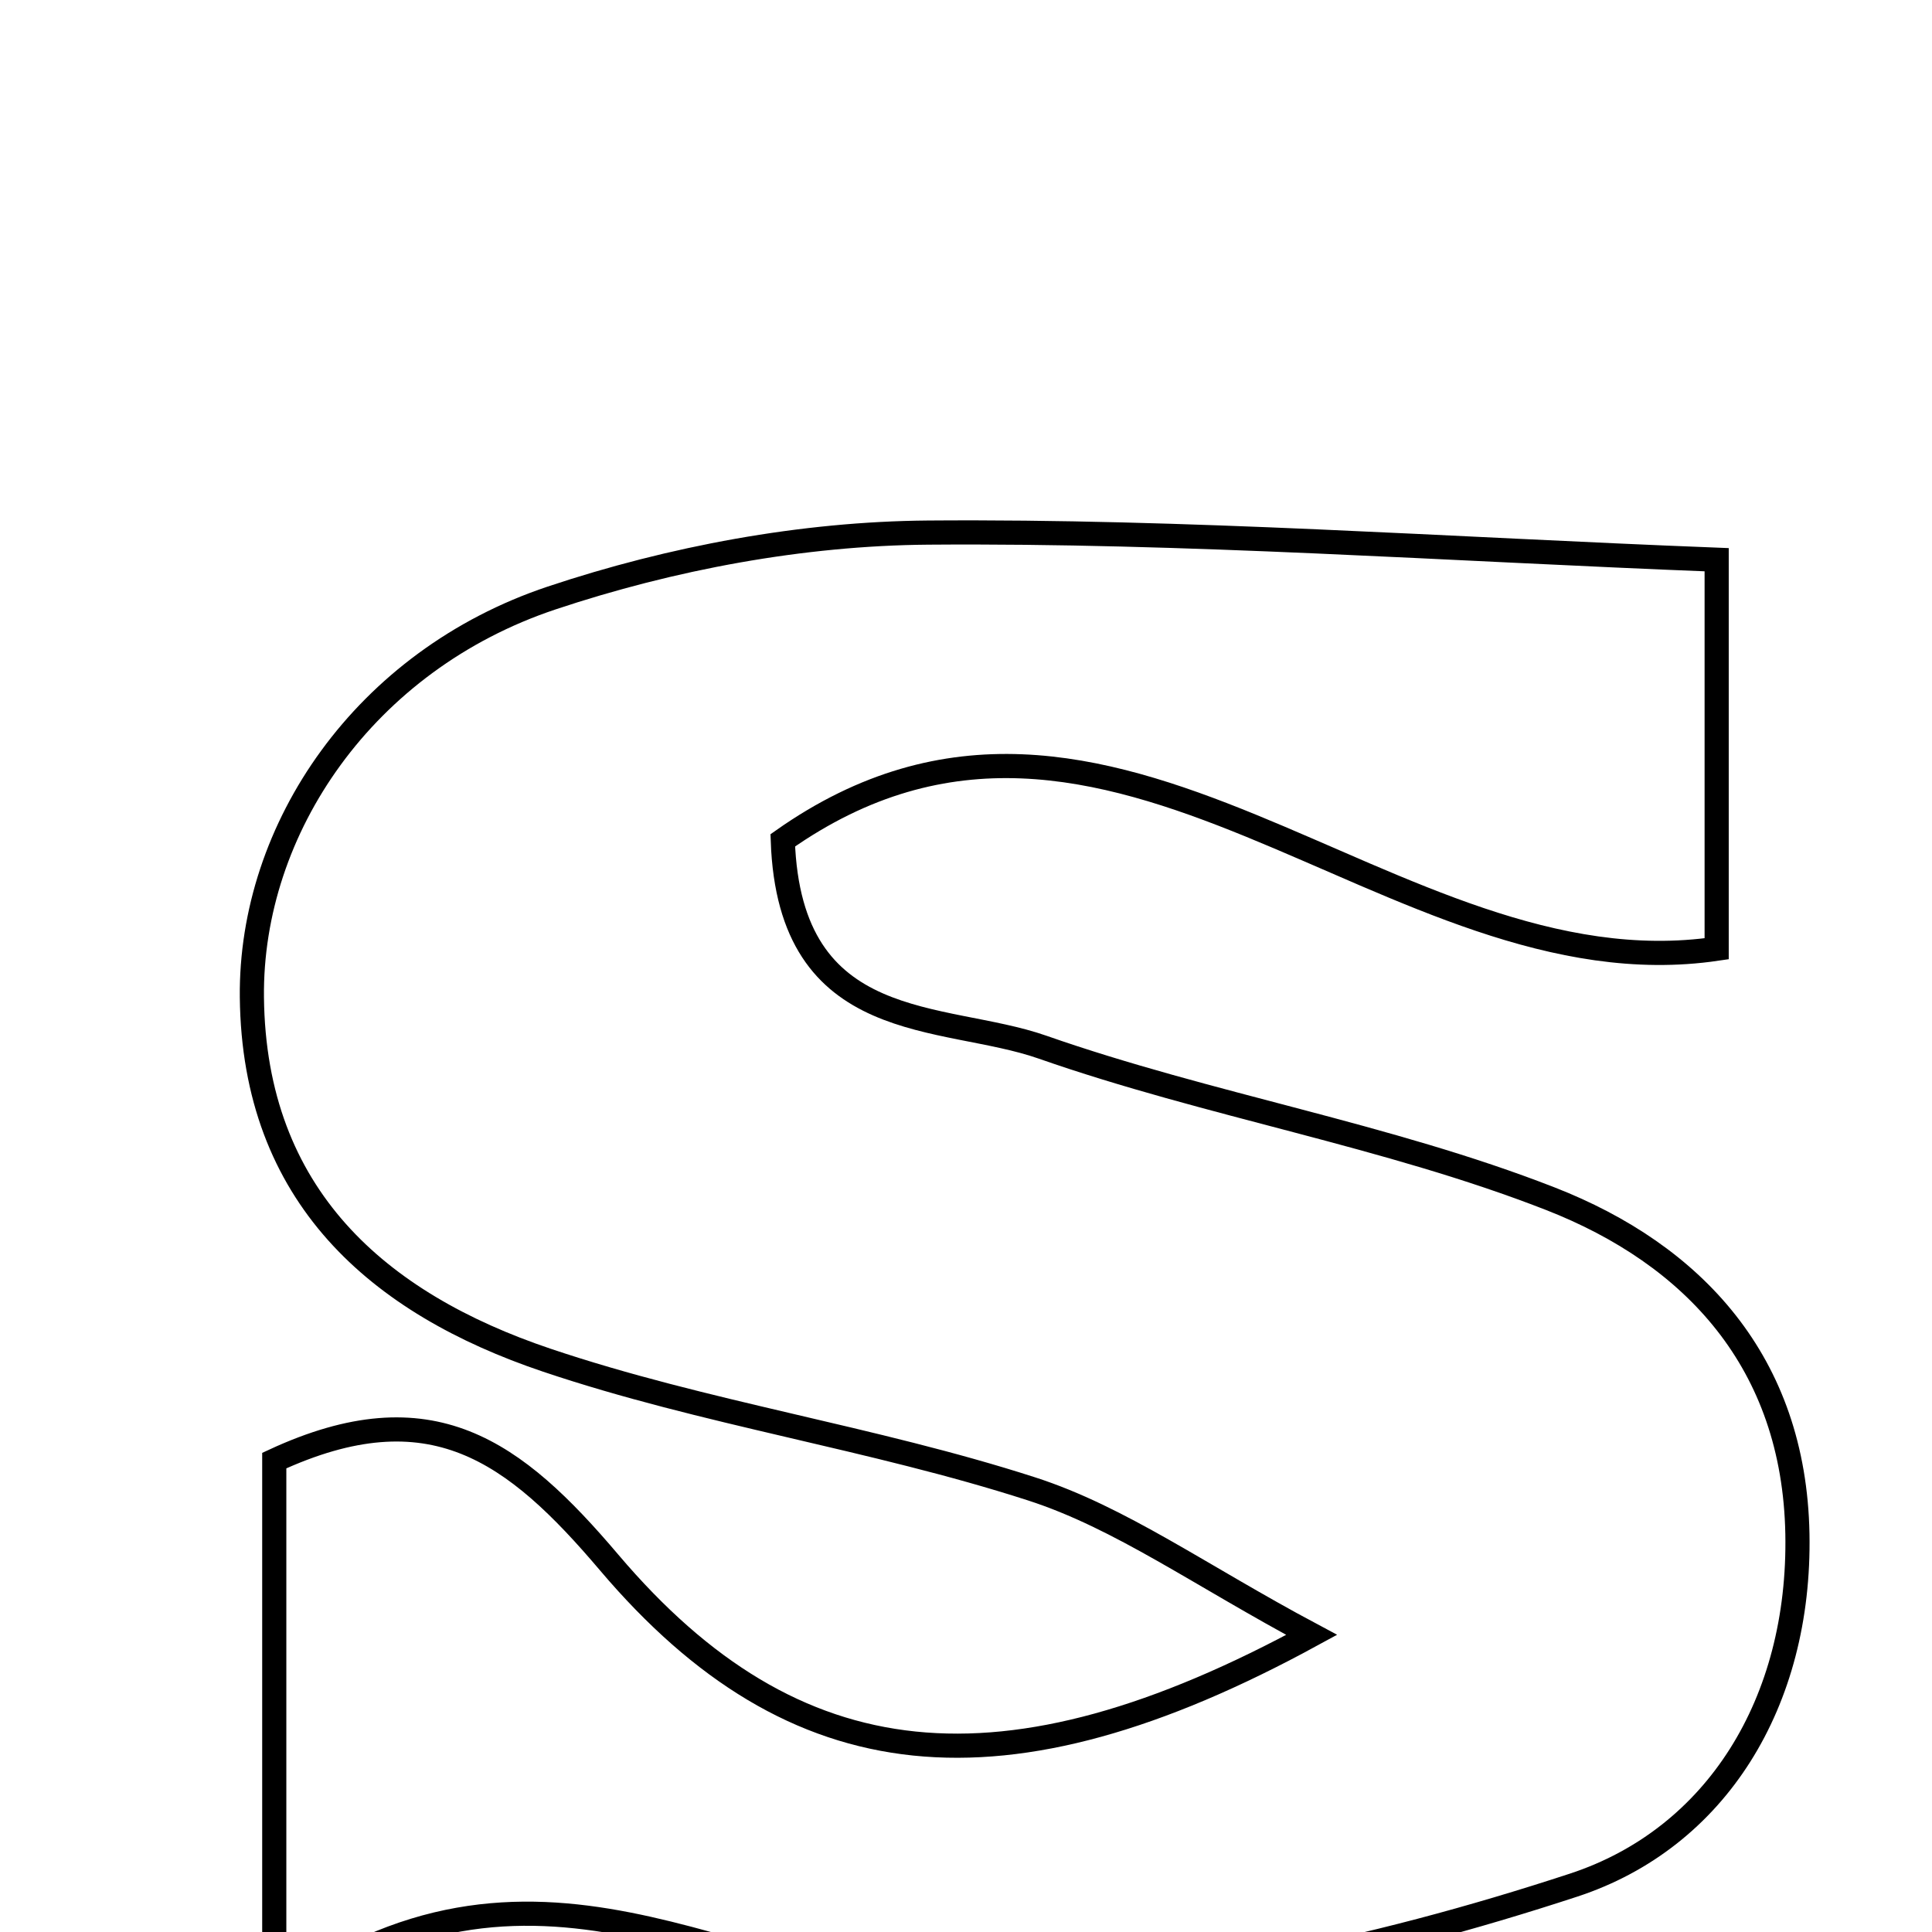 <svg xmlns="http://www.w3.org/2000/svg" viewBox="0.0 0.0 24.0 24.0" height="200px" width="200px"><path fill="none" stroke="black" stroke-width=".3" stroke-opacity="1.0"  filling="0" d="M11.531 6.616 C14.733 6.591 17.938 6.821 21.325 6.953 C21.325 8.423 21.325 9.964 21.325 11.786 C17.286 12.381 13.806 7.563 9.724 10.439 C9.808 12.88 11.714 12.575 12.95 13.008 C15.019 13.732 17.22 14.095 19.257 14.89 C21.038 15.585 22.288 16.923 22.328 19.054 C22.367 21.147 21.321 22.836 19.547 23.418 C17.055 24.235 14.347 24.828 11.749 24.771 C9.112 24.713 6.627 22.477 3.407 24.892 C3.407 21.921 3.407 20.01 3.407 18.144 C5.354 17.242 6.389 18.021 7.568 19.411 C9.867 22.121 12.468 22.396 16.294 20.309 C14.907 19.569 13.917 18.851 12.813 18.495 C10.839 17.858 8.754 17.558 6.79 16.896 C4.698 16.191 3.155 14.857 3.129 12.388 C3.107 10.292 4.529 8.205 6.851 7.429 C8.34 6.932 9.965 6.628 11.531 6.616"></path></svg>